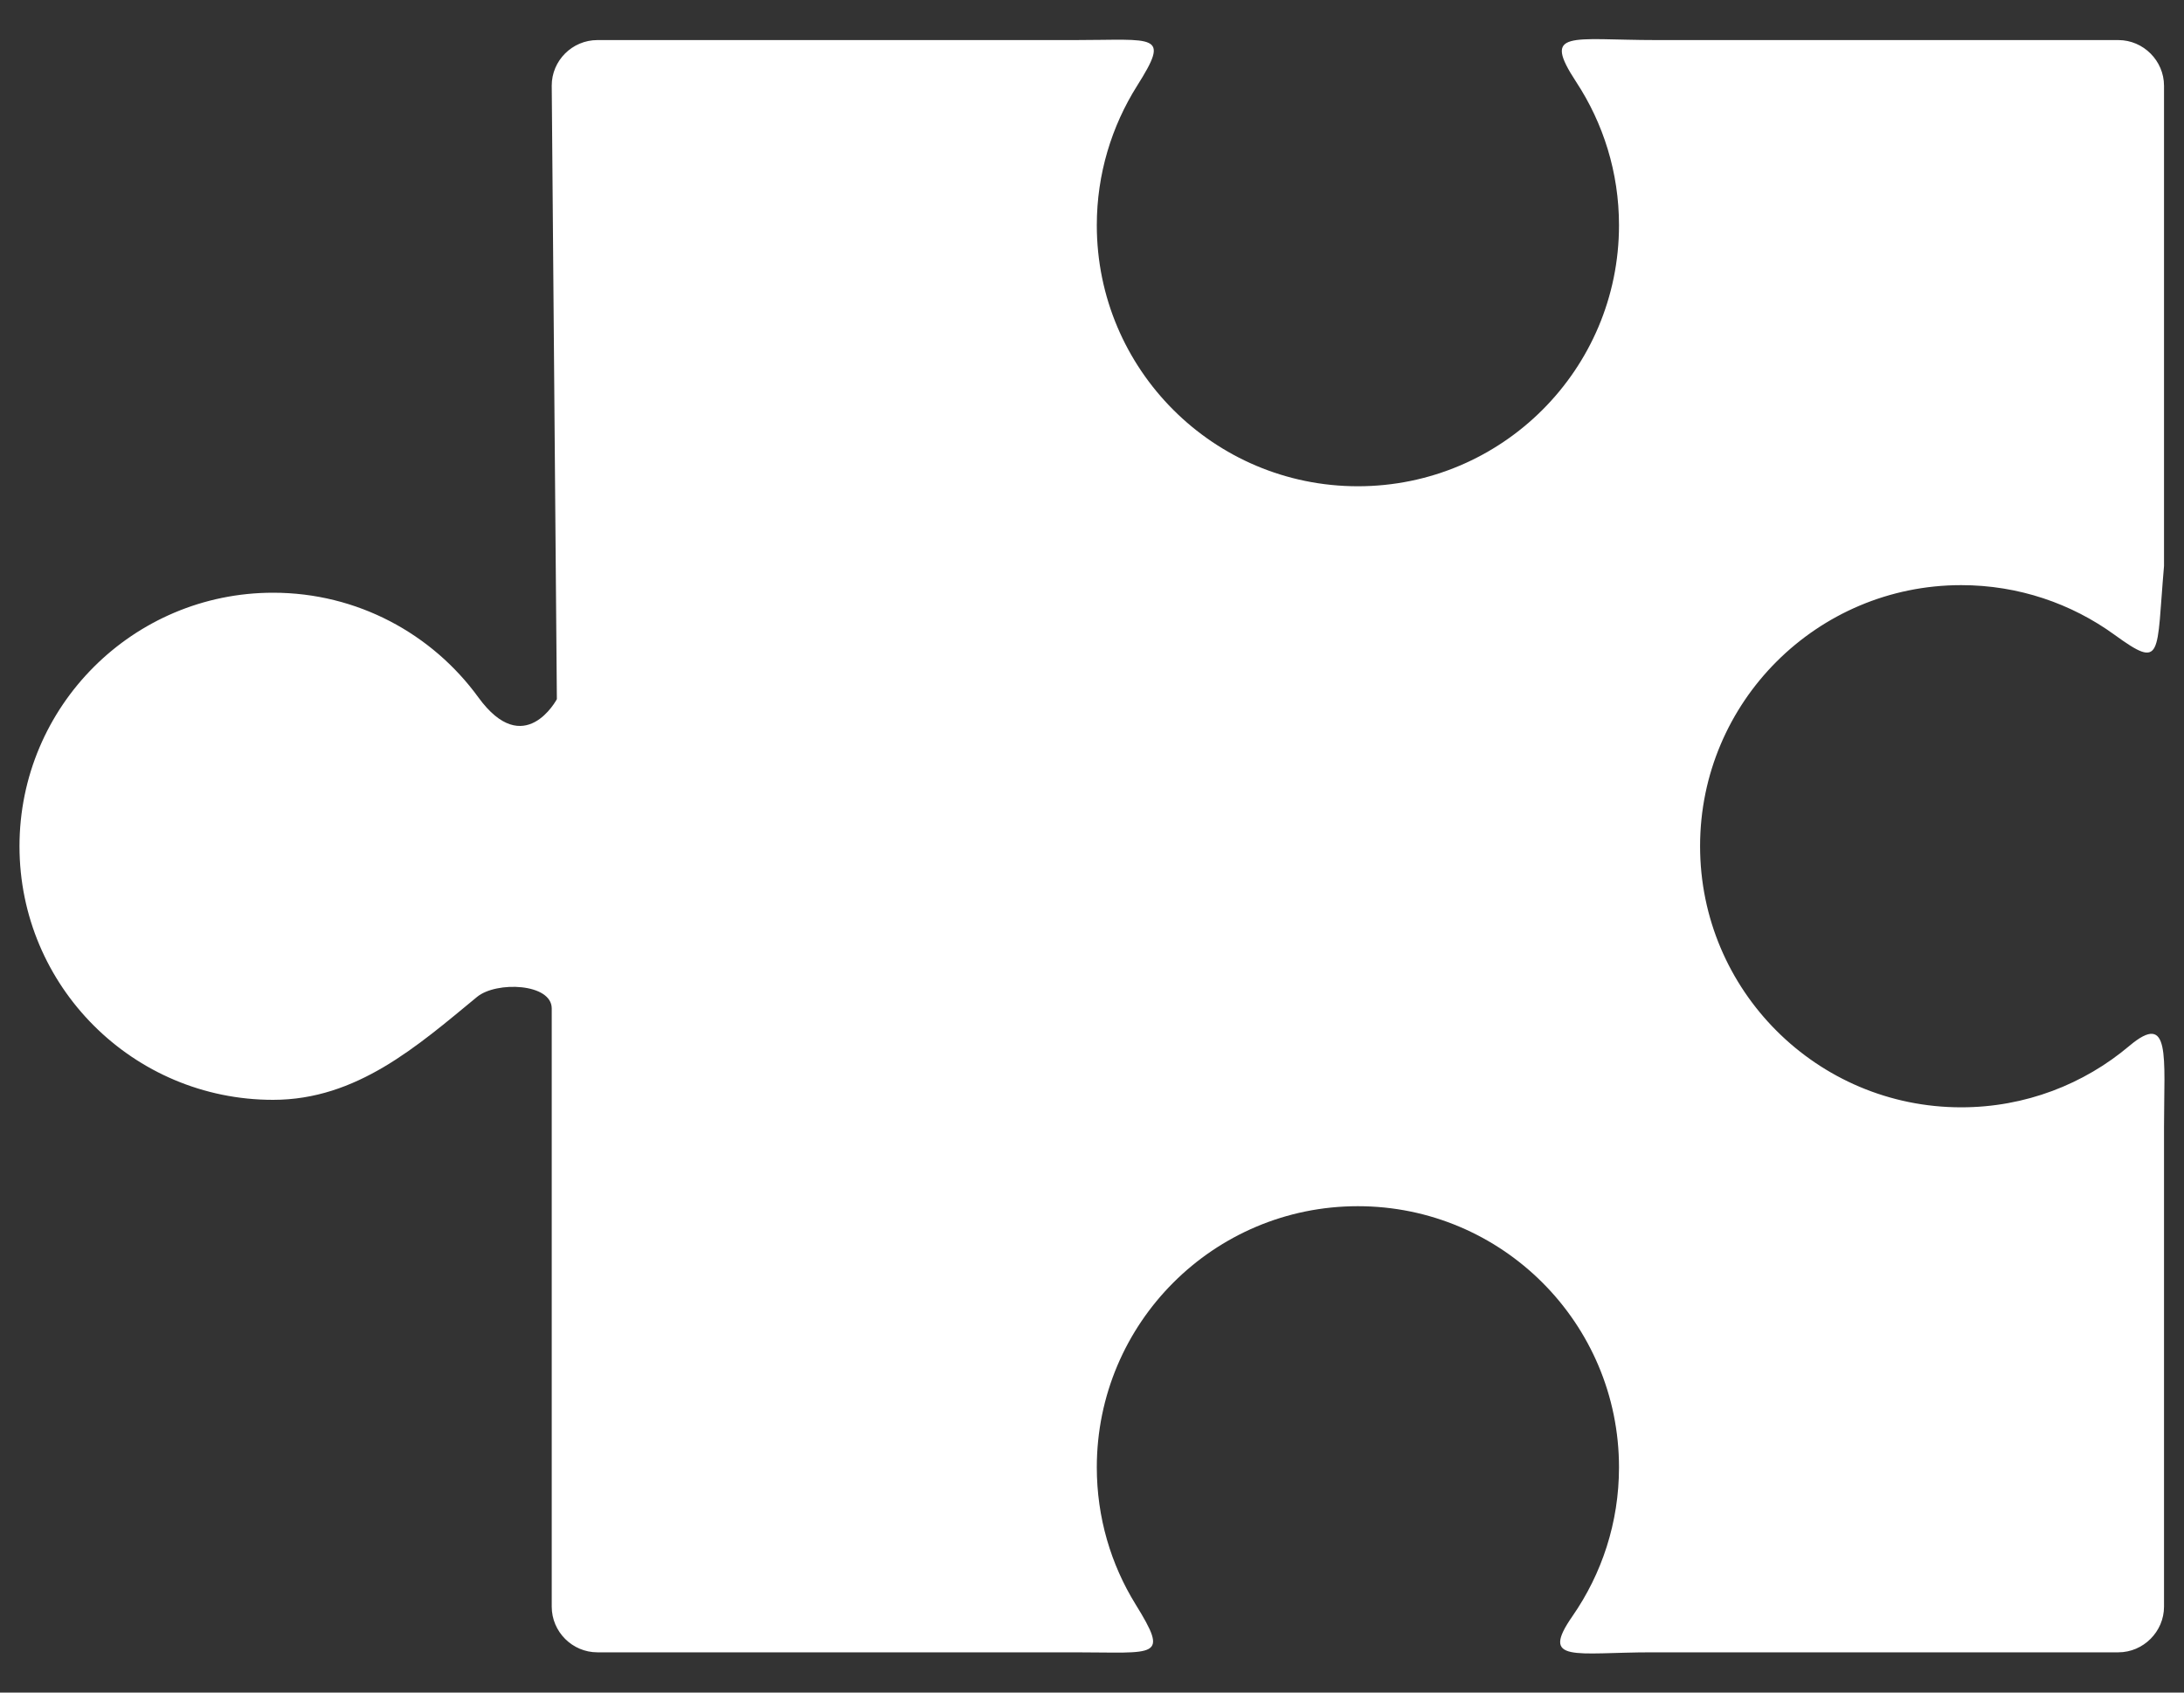 <?xml version="1.0" encoding="UTF-8"?>
<!DOCTYPE svg PUBLIC "-//W3C//DTD SVG 1.1//EN" "http://www.w3.org/Graphics/SVG/1.1/DTD/svg11.dtd">
<!-- Creator: CorelDRAW X8 -->
<svg xmlns="http://www.w3.org/2000/svg" xml:space="preserve" width="40px" height="31px" version="1.1" style="shape-rendering:geometricPrecision; text-rendering:geometricPrecision; image-rendering:optimizeQuality; fill-rule:evenodd; clip-rule:evenodd"
viewBox="0 0 40000 31000"
 xmlns:xlink="http://www.w3.org/1999/xlink">
 <rect x="0" y="0" width="40000" height="31000" fill="#333333" stroke="none"/>
 <defs>
  <style type="text/css">
   <![CDATA[
    .fil0 {fill:white}
   ]]>
  </style>
 </defs>
 <g id="Слой_x0020_1">
  <path class="fil0" d="M8738 18258c-1097,904 -2205,1886 -3736,1886 -2565,0 -4645,-2079 -4645,-4644 0,-2565 2080,-4644 4645,-4644 1545,0 2914,755 3758,1915 844,1161 1439,34 1439,34l-94 -11235c-2,-460 376,-836 836,-836l8738 0c1484,0 1763,-138 1146,839 -464,737 -737,1613 -737,2552 0,2640 2140,4781 4781,4781 2642,0 4783,-2141 4783,-4781 0,-968 -289,-1869 -782,-2621 -637,-972 -120,-770 1480,-770l8448 0c459,0 836,380 836,836l0 8797c-143,1641 -14,1907 -907,1259 -787,-571 -1758,-909 -2807,-909 -2642,0 -4783,2141 -4783,4781 0,2641 2141,4783 4783,4783 1173,0 2248,-424 3079,-1125 762,-642 635,191 635,1487l0 8784c0,457 -379,836 -836,836l-8542 0c-1411,0 -2060,205 -1456,-663 537,-774 852,-1713 852,-2725 0,-2641 -2141,-4783 -4783,-4783 -2641,0 -4781,2142 -4781,4783 0,919 259,1779 709,2507 624,1010 386,881 -1118,881l-8738 0c-459,0 -836,-376 -836,-836l0 -10956c0,-461 -1012,-504 -1367,-213z"/>
 </g>
</svg>

